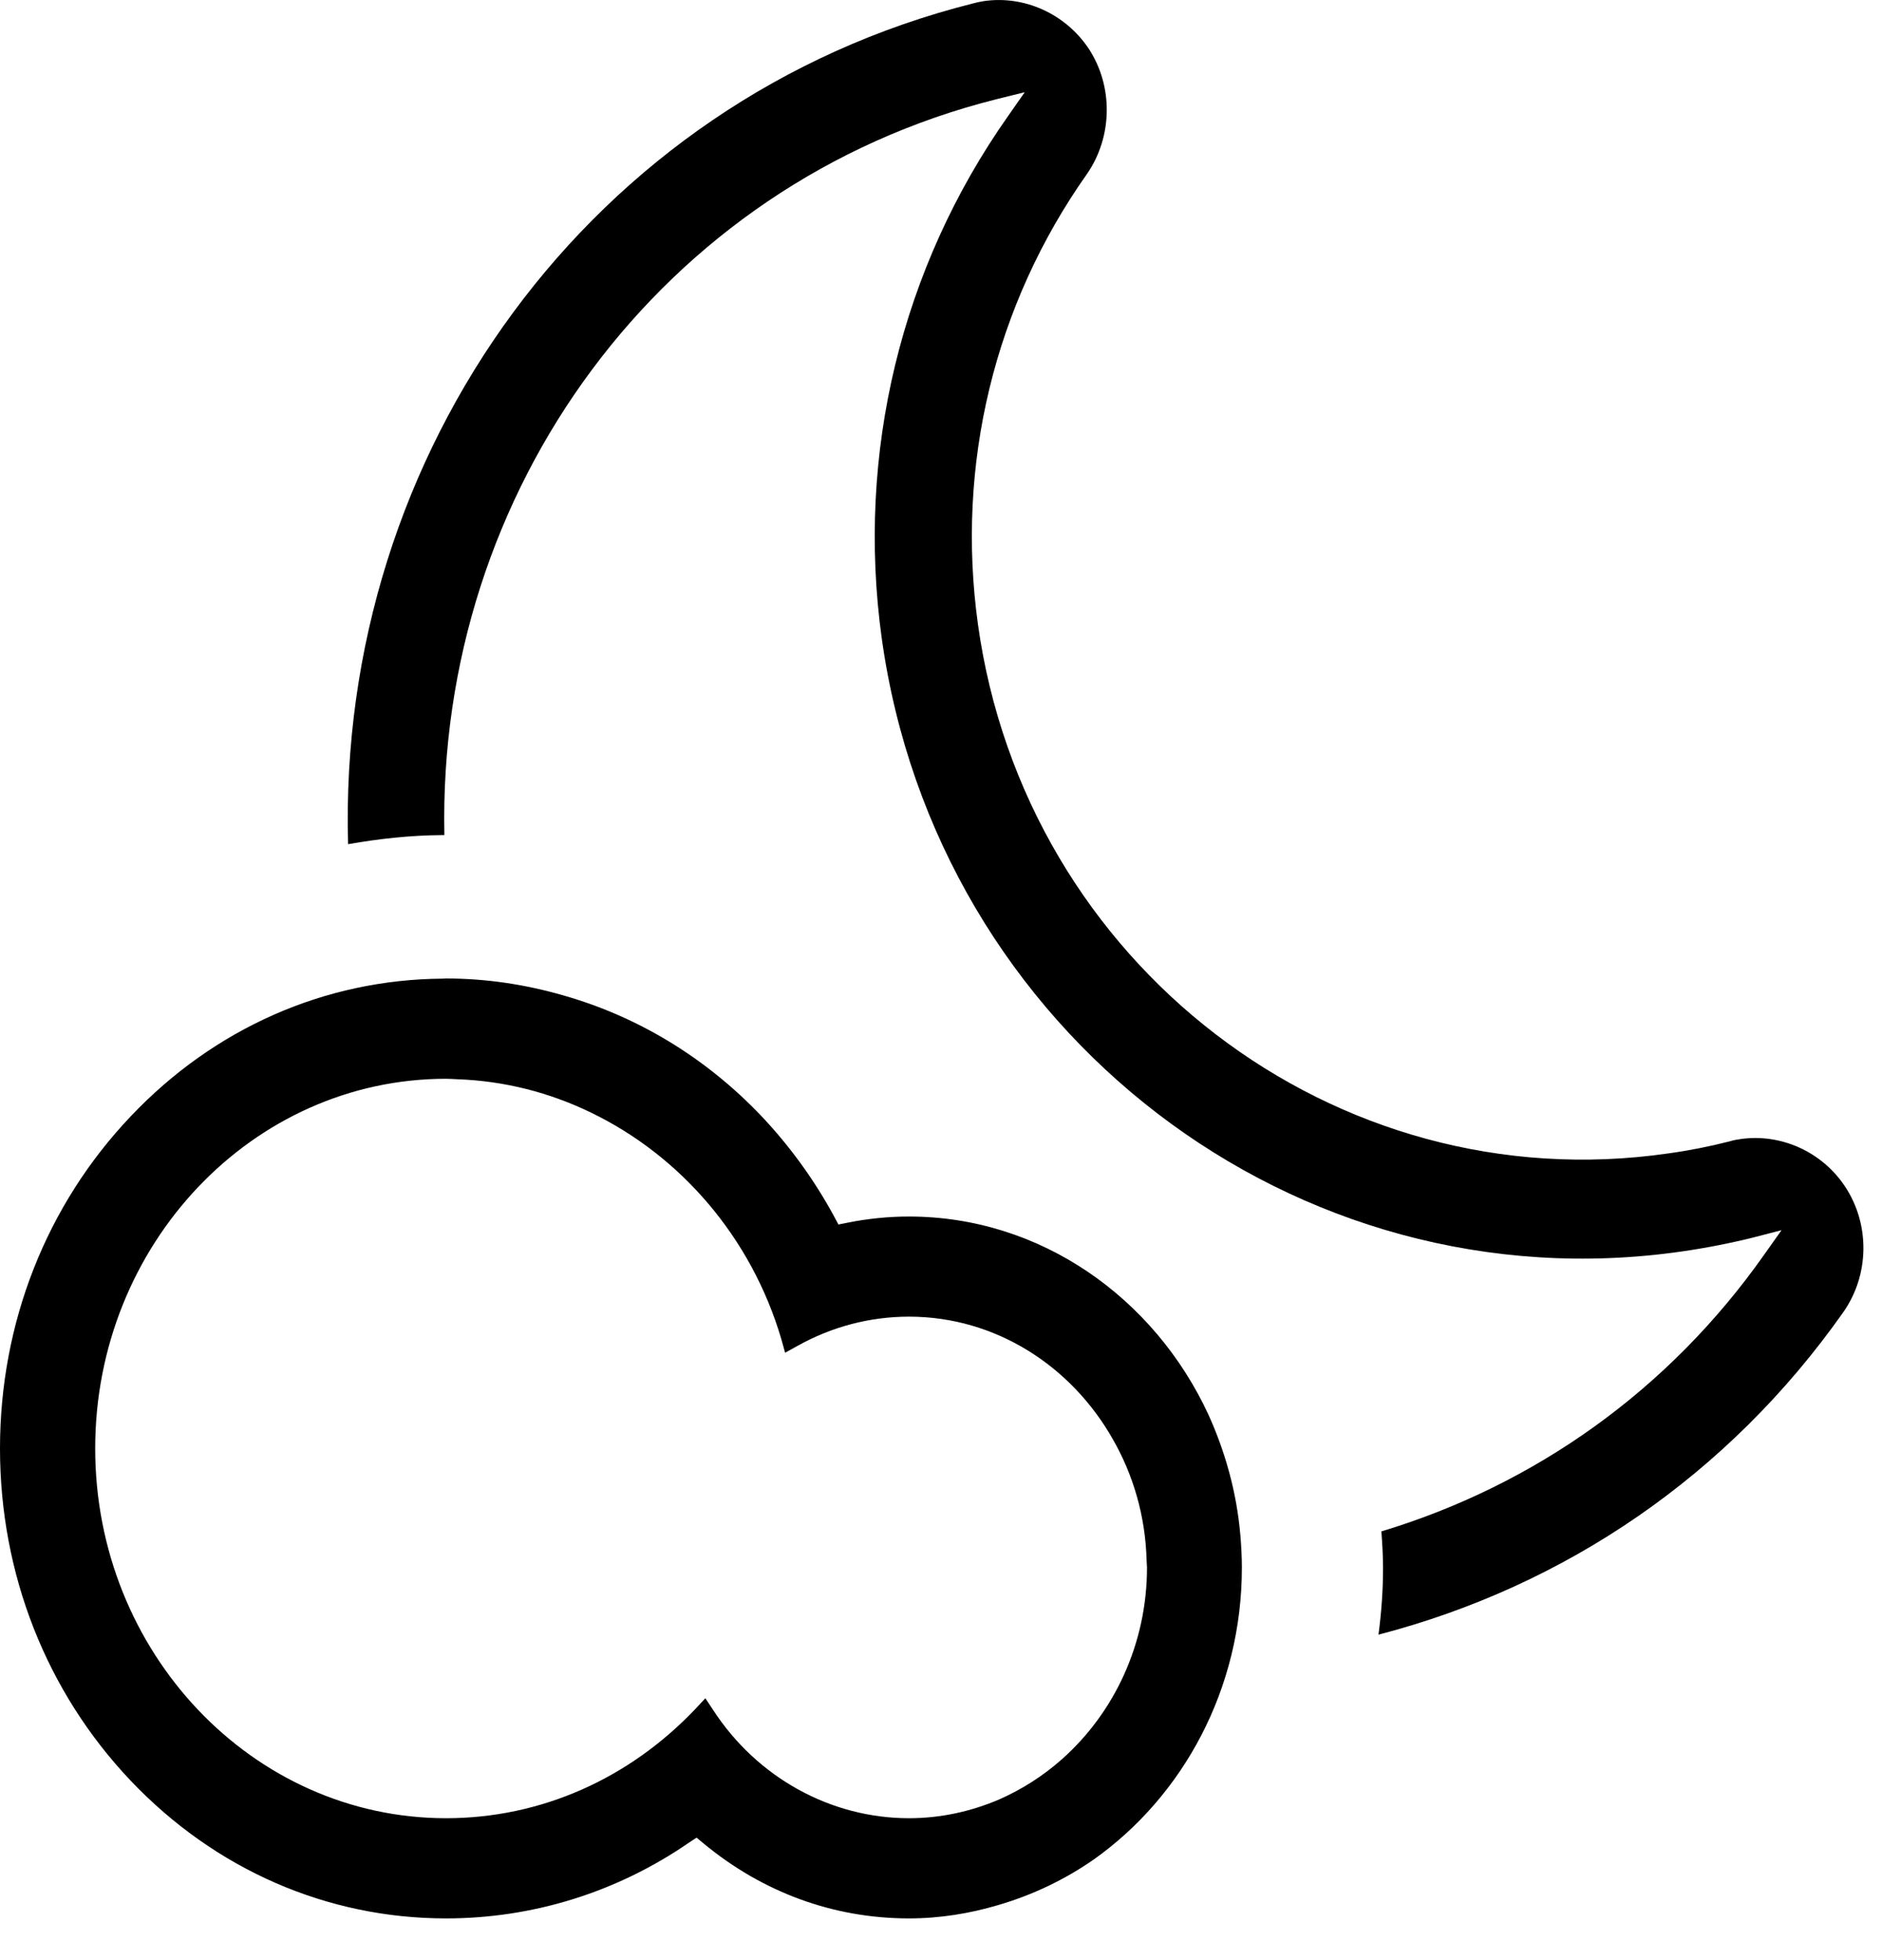 <svg width="24" height="25" viewBox="0 0 24 25" version="1.1" xmlns="http://www.w3.org/2000/svg" xmlns:xlink="http://www.w3.org/1999/xlink">
<title>Partly Cloudy Night</title>
<desc>Created using Figma</desc>
<g id="Canvas" transform="translate(-529 -1112)">
<g id="Page 1">
<g id="Fill 1">
<use xlink:href="#path0_fill" transform="translate(529 1124.48)" fill="#000000"/>
</g>
<g id="Fill 3">
<use xlink:href="#path1_fill" transform="translate(533.434 1112)" fill="#000000"/>
</g>
</g>
</g>
<defs>
<path id="path0_fill" fill-rule="evenodd" d="M 9.095 9.331L 8.995 9.18L 8.873 9.311C 8.022 10.21 6.893 10.71 5.688 10.71C 3.22 10.71 1.214 8.595 1.214 5.994C 1.214 3.394 3.22 1.279 5.688 1.279C 5.737 1.279 5.784 1.283 5.833 1.285C 6.432 1.306 7.008 1.454 7.536 1.71C 8.673 2.259 9.579 3.296 9.963 4.597L 10.012 4.773L 10.17 4.686C 10.607 4.441 11.095 4.313 11.592 4.313C 12.696 4.313 13.662 4.942 14.191 5.876C 14.451 6.329 14.607 6.856 14.622 7.421C 14.622 7.451 14.627 7.48 14.627 7.512C 14.627 8.491 14.205 9.368 13.545 9.955C 13.306 10.168 13.034 10.342 12.739 10.472C 12.384 10.623 11.998 10.71 11.592 10.71C 10.595 10.71 9.657 10.194 9.095 9.331L 9.095 9.331ZM 15.837 7.512C 15.837 7.376 15.829 7.237 15.818 7.104C 15.771 6.555 15.626 6.04 15.411 5.564C 14.72 4.071 13.268 3.036 11.592 3.036C 11.328 3.036 11.064 3.063 10.806 3.115L 10.692 3.138L 10.636 3.033C 10.384 2.568 10.071 2.137 9.711 1.756C 8.998 1.006 8.13 0.485 7.185 0.216C 6.7 0.076 6.201 0 5.688 0C 5.673 0 5.661 0.002 5.646 0.002C 4.141 0.012 2.732 0.635 1.669 1.756C 0.591 2.889 0 4.394 0 5.994C 0 7.594 0.591 9.098 1.667 10.232C 2.744 11.365 4.17 11.988 5.688 11.988C 6.795 11.988 7.869 11.654 8.787 11.021L 8.883 10.958L 8.97 11.03C 9.725 11.656 10.629 11.988 11.592 11.988C 11.986 11.988 12.369 11.925 12.729 11.818C 13.17 11.689 13.582 11.492 13.953 11.233C 15.087 10.426 15.837 9.062 15.837 7.512L 15.837 7.512Z"/>
<path id="path1_fill" fill-rule="evenodd" d="M 19.094 15.132C 18.801 14.69 18.278 14.454 17.762 14.528C 17.715 14.534 17.67 14.543 17.624 14.557C 17.366 14.623 17.103 14.675 16.841 14.711C 12.59 15.326 8.64 12.298 8.037 7.962C 7.755 5.929 8.247 3.891 9.426 2.221C 9.755 1.747 9.767 1.1 9.446 0.615C 9.15 0.176 8.628 -0.061 8.114 0.014C 8.067 0.021 8.021 0.031 7.977 0.043C 3.104 1.268 -0.139 5.758 0.005 10.767C 0.396 10.698 0.794 10.654 1.197 10.651L 1.212 10.651L 1.233 10.651C 1.139 6.263 3.998 2.341 8.271 1.266L 8.634 1.176L 8.418 1.485C 7.056 3.421 6.485 5.784 6.81 8.139C 7.509 13.165 12.086 16.674 17.016 15.961C 17.316 15.918 17.624 15.858 17.922 15.784L 18.285 15.69L 18.066 15.999C 16.848 17.73 15.141 18.94 13.182 19.532C 13.193 19.685 13.203 19.841 13.203 19.997C 13.203 20.285 13.182 20.569 13.145 20.849C 15.531 20.228 17.61 18.812 19.071 16.738C 19.407 16.261 19.415 15.615 19.094 15.132"/>
</defs>
</svg>
